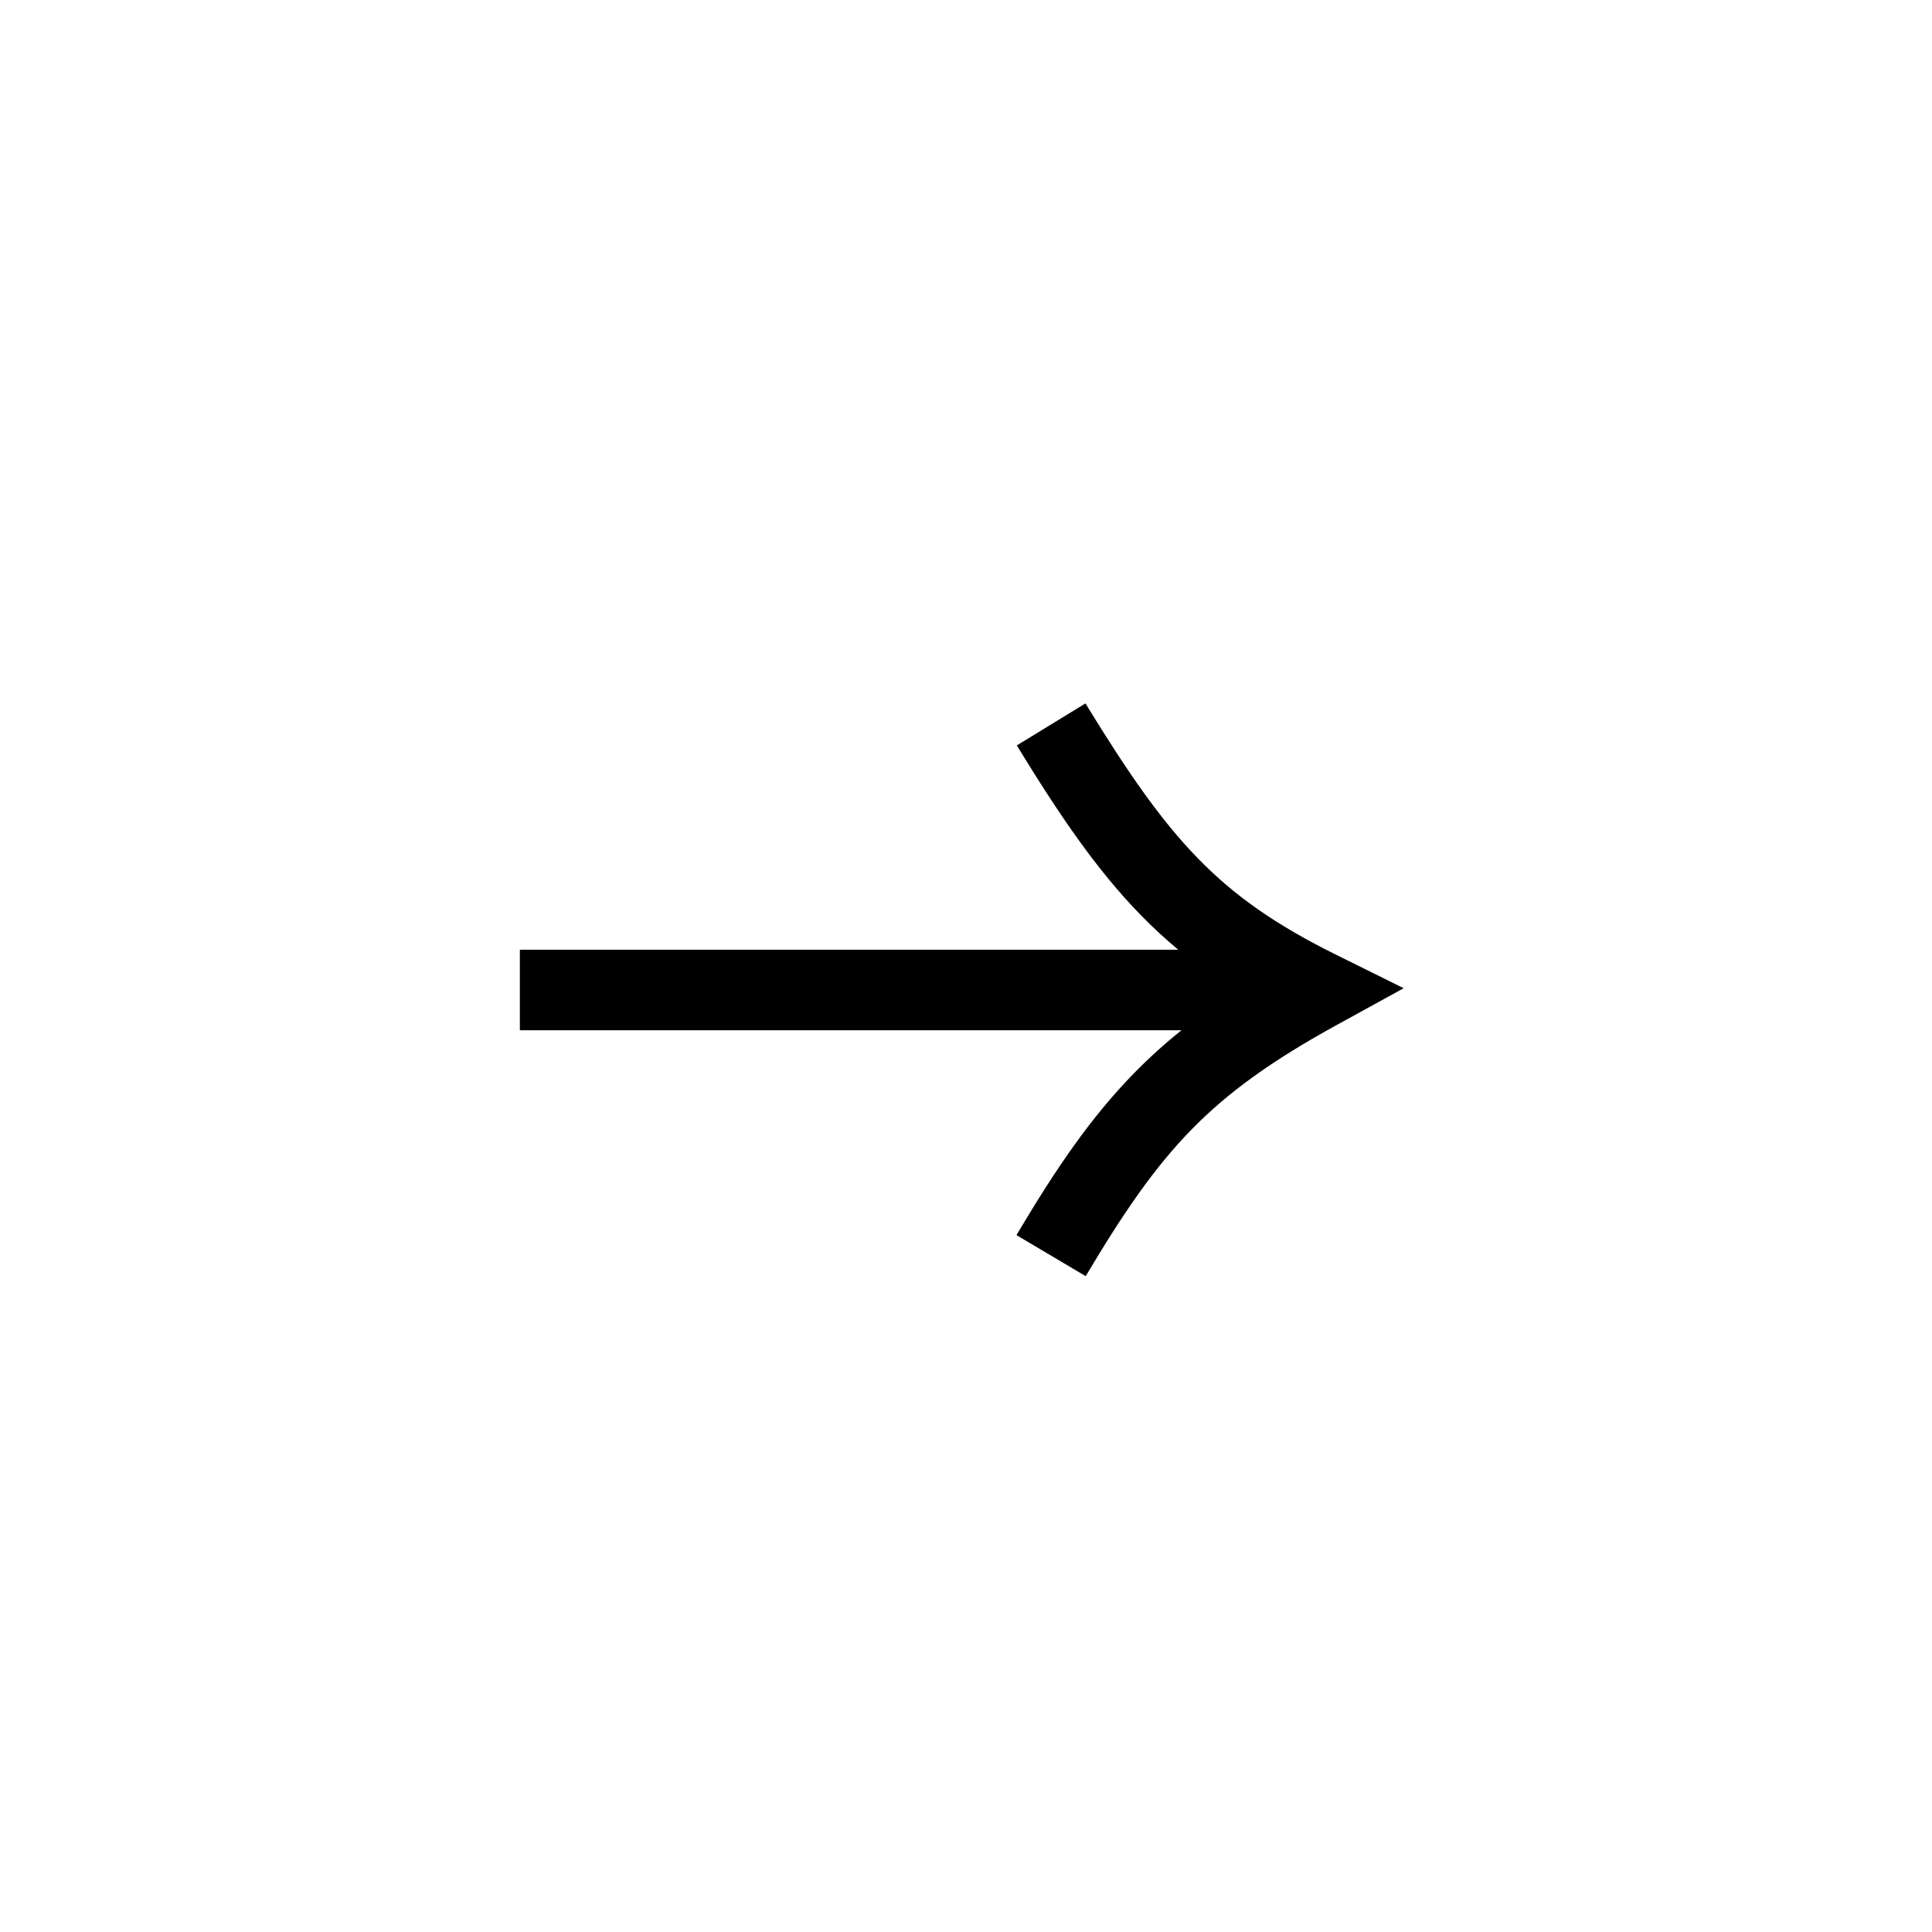 <svg width="24" height="24" viewBox="0 0 24 24" fill="none" xmlns="http://www.w3.org/2000/svg">
<g id="Arrow-right">
<path id="Union" fill-rule="evenodd" clip-rule="evenodd" d="M16.598 12.737L17.437 12.276L16.579 11.851C15.837 11.482 15.328 11.123 14.879 10.661C14.422 10.192 14.011 9.6 13.484 8.738L12.631 9.26C13.166 10.135 13.625 10.806 14.162 11.358C14.314 11.515 14.472 11.661 14.637 11.798L6.458 11.798V12.798H14.677C14.465 12.968 14.27 13.145 14.085 13.334C13.547 13.885 13.114 14.521 12.627 15.343L13.487 15.853C13.961 15.055 14.345 14.499 14.8 14.033C15.252 13.571 15.793 13.179 16.598 12.737Z" fill="black"/>
</g>
</svg>
